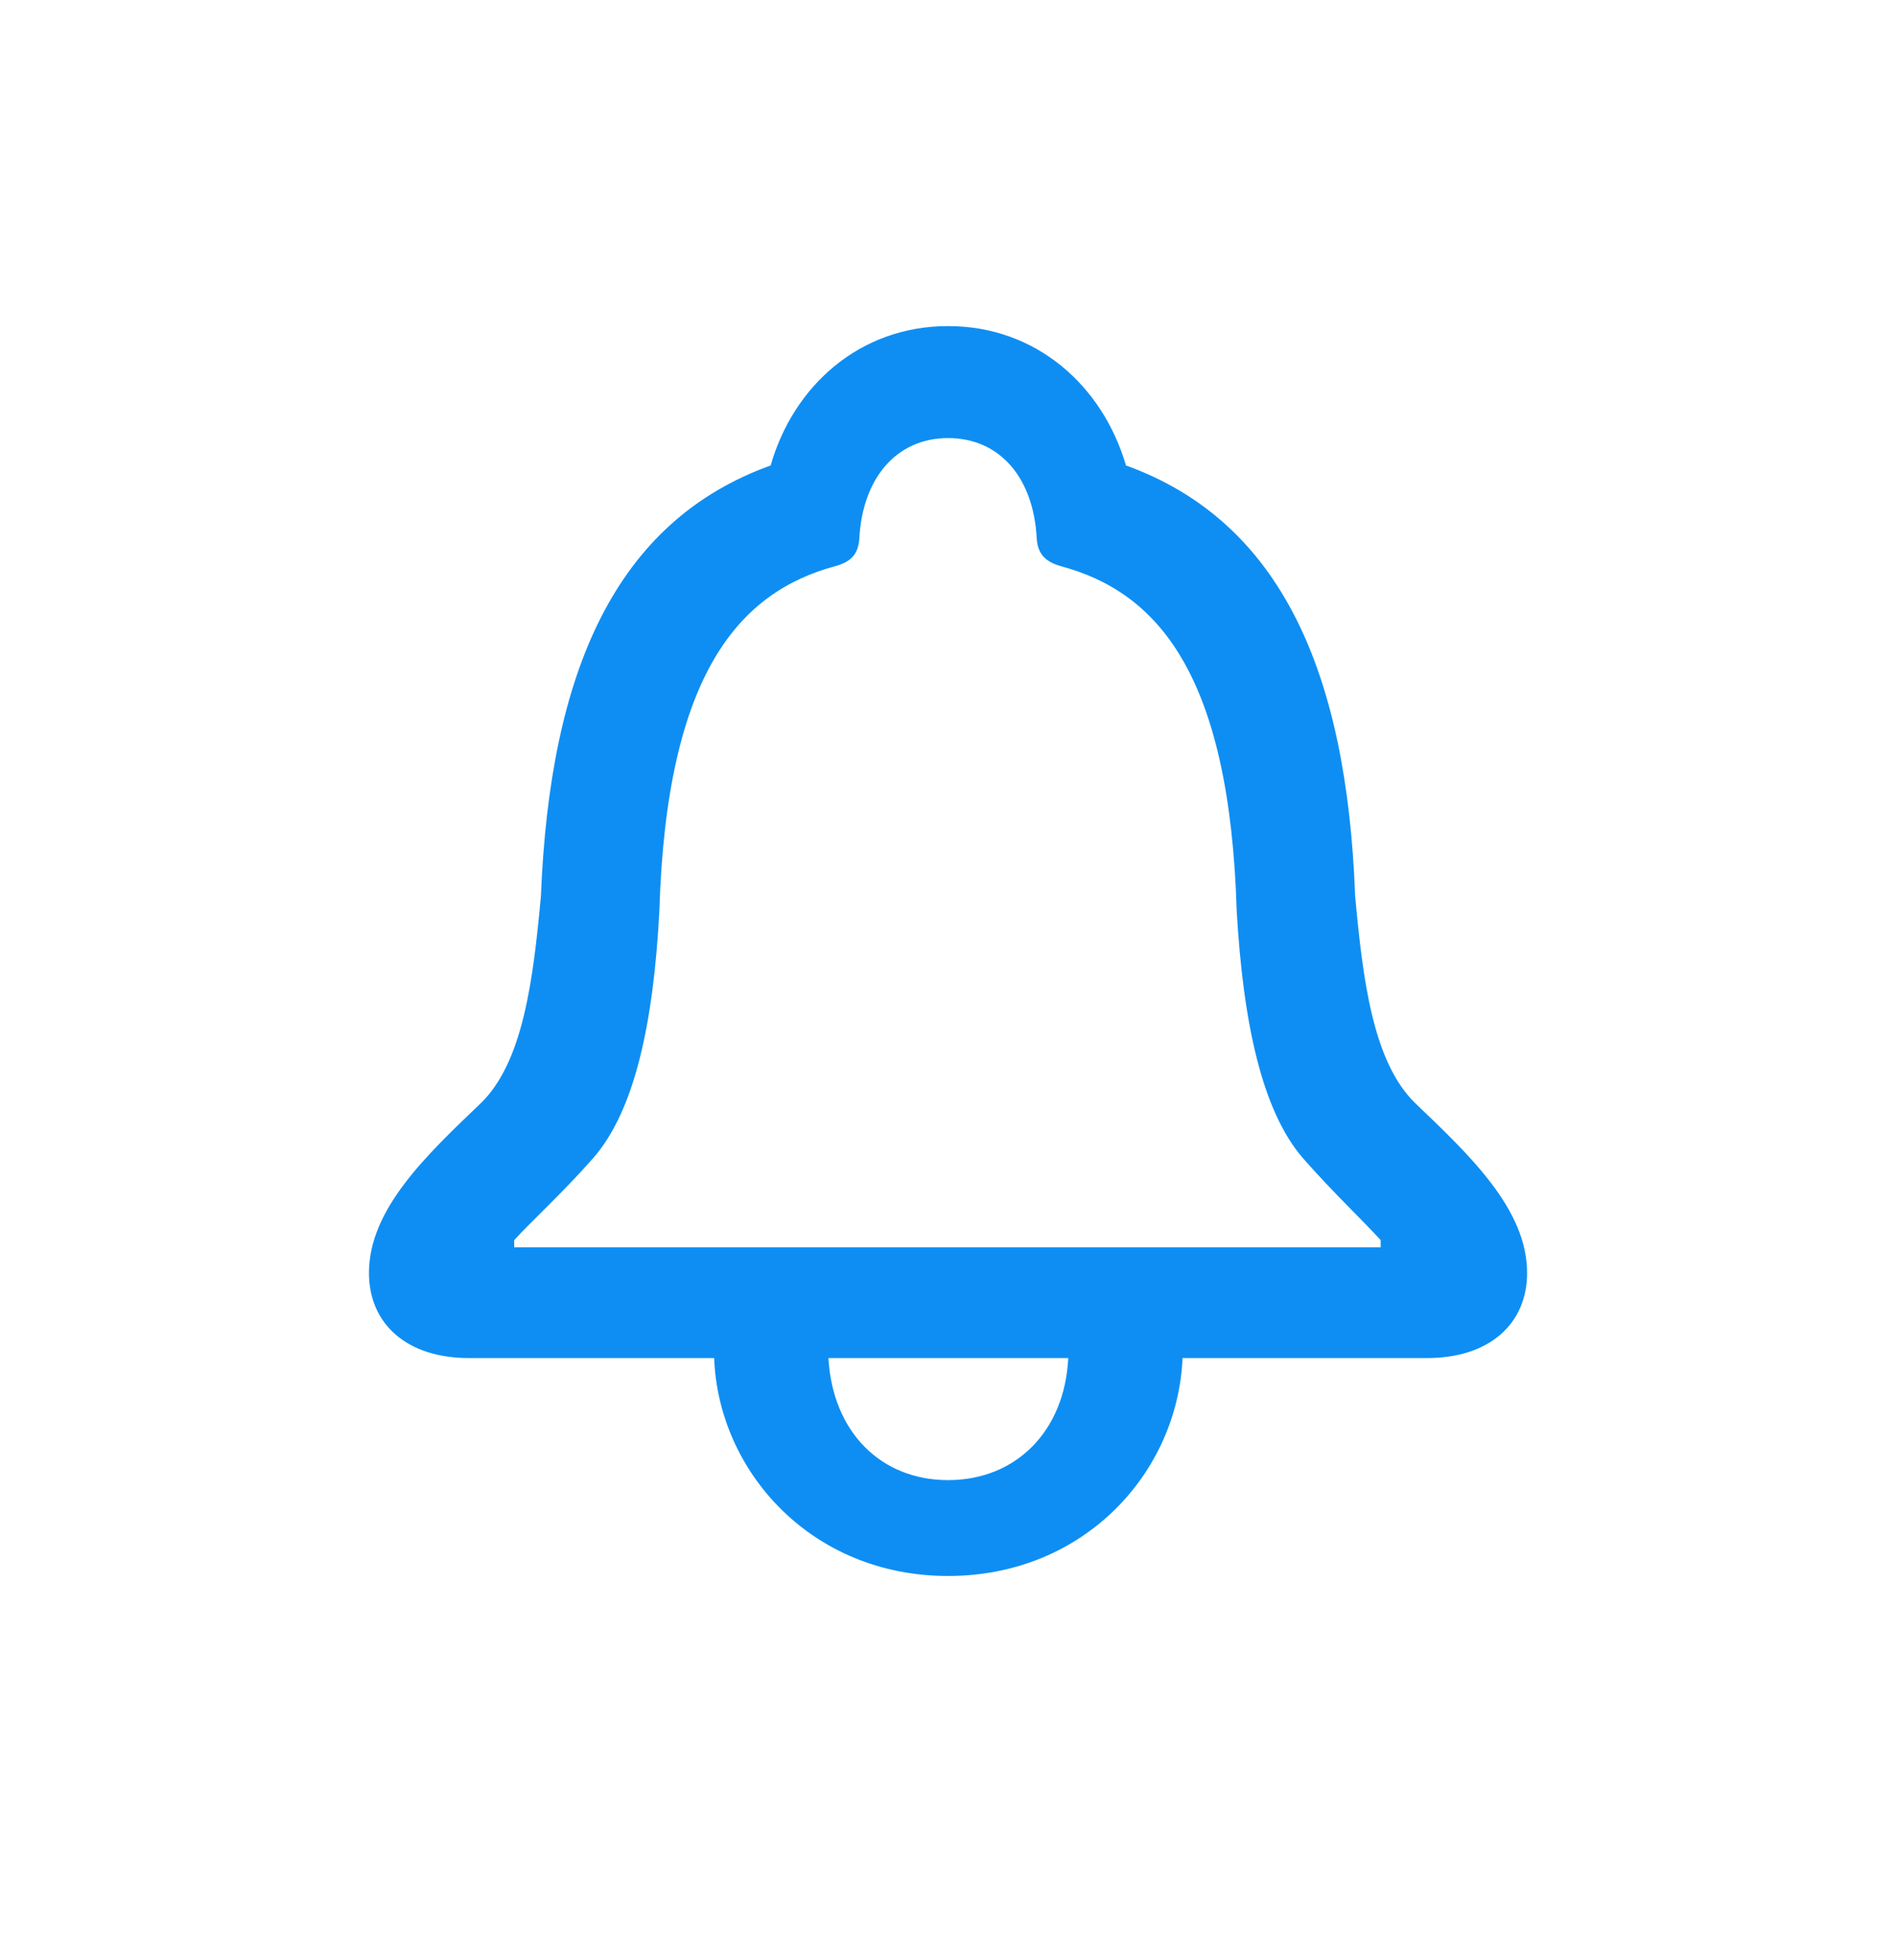 <svg width="30" height="31" viewBox="0 0 30 31" fill="none" xmlns="http://www.w3.org/2000/svg">
<path d="M7.42 21.477H11.3C11.366 23.266 12.835 24.923 15.001 24.923C17.157 24.923 18.635 23.285 18.711 21.477H22.581C23.56 21.477 24.163 20.94 24.163 20.13C24.163 19.122 23.25 18.265 22.393 17.446C21.724 16.796 21.564 15.497 21.442 14.169C21.31 10.619 20.265 8.246 17.816 7.361C17.449 6.108 16.404 5.157 15.001 5.157C13.597 5.157 12.552 6.108 12.194 7.361C9.736 8.246 8.701 10.619 8.559 14.169C8.437 15.497 8.277 16.796 7.608 17.446C6.751 18.265 5.838 19.122 5.838 20.13C5.838 20.94 6.441 21.477 7.42 21.477ZM8.136 19.725V19.612C8.38 19.339 8.927 18.84 9.388 18.312C10.038 17.569 10.339 16.194 10.433 14.405C10.546 10.628 11.714 9.357 13.221 8.952C13.456 8.886 13.579 8.773 13.597 8.519C13.645 7.568 14.181 6.928 15.001 6.928C15.829 6.928 16.357 7.568 16.404 8.519C16.422 8.773 16.554 8.886 16.78 8.952C18.296 9.357 19.455 10.628 19.568 14.405C19.671 16.194 19.973 17.569 20.613 18.312C21.074 18.84 21.602 19.339 21.846 19.612V19.725H8.136ZM15.001 23.407C13.936 23.407 13.174 22.644 13.108 21.477H16.903C16.846 22.635 16.074 23.407 15.001 23.407Z" fill="#0E8EF3"/>
</svg>
